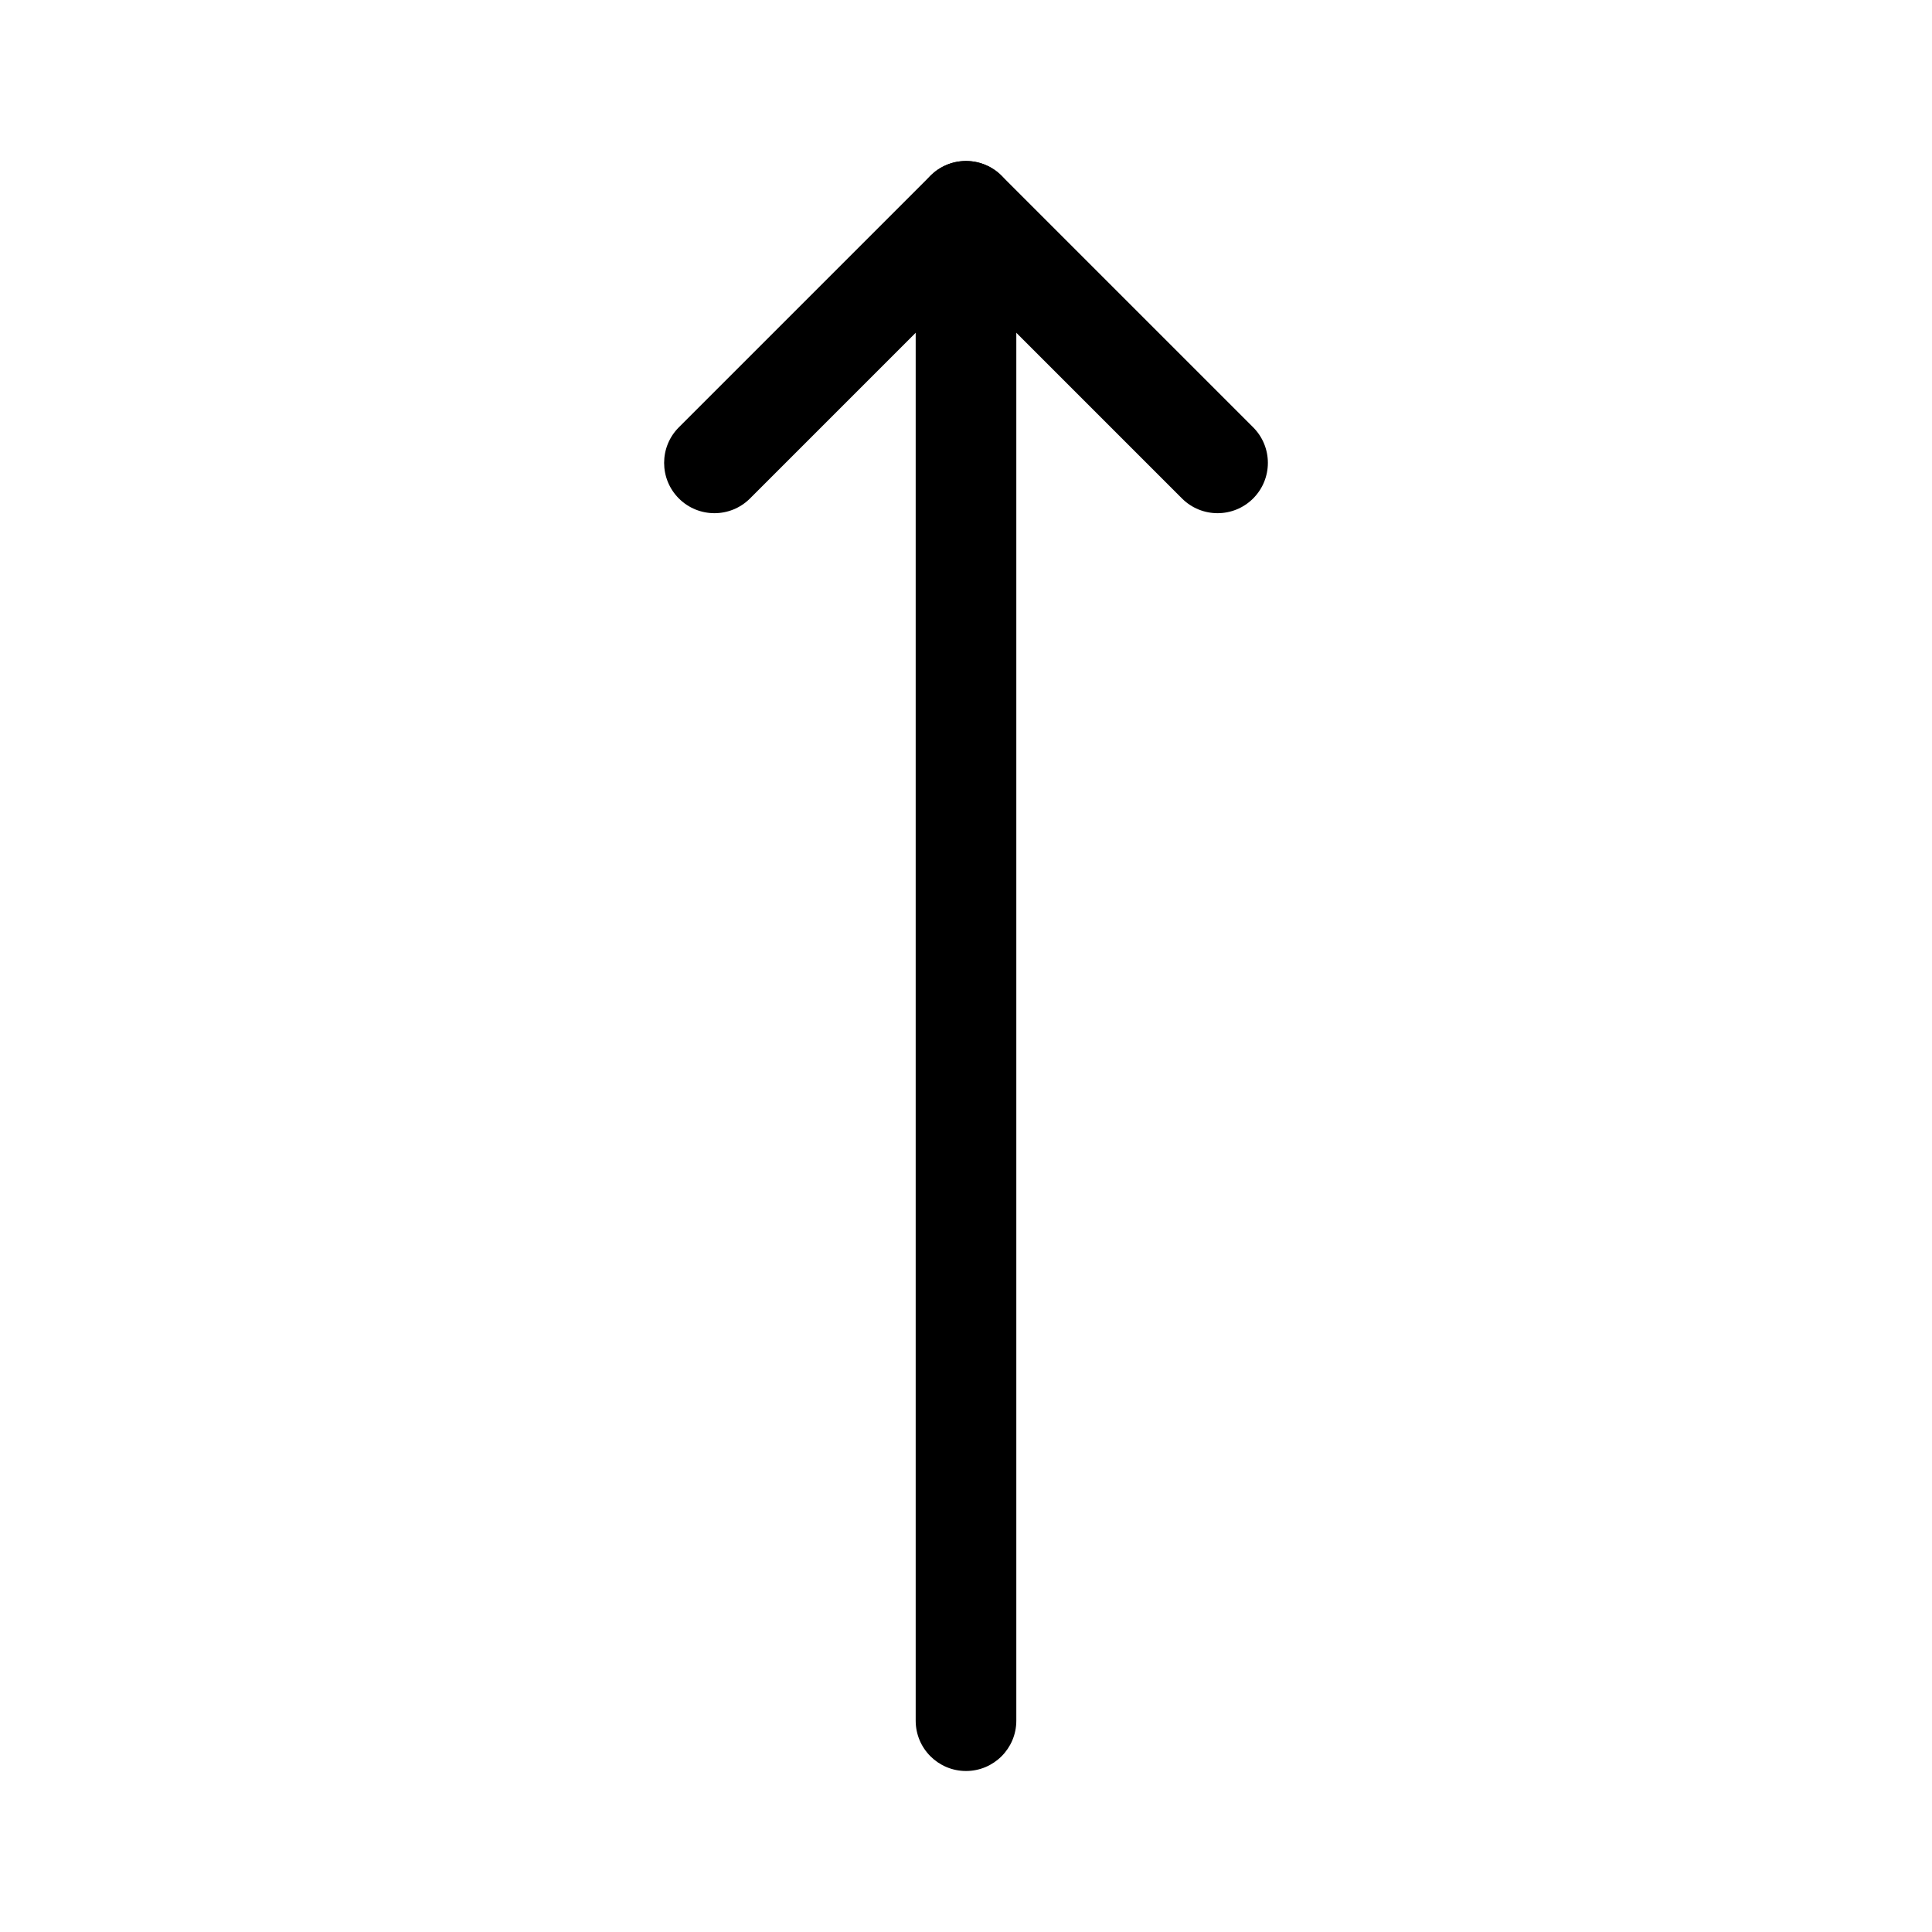<svg width="24" height="24" viewBox="0 0 24 24" fill="none" xmlns="http://www.w3.org/2000/svg">
<path fill-rule="evenodd" clip-rule="evenodd" d="M12 2C12.345 2 12.625 2.28 12.625 2.625V21.375C12.625 21.72 12.345 22 12 22C11.655 22 11.375 21.72 11.375 21.375V2.625C11.375 2.28 11.655 2 12 2Z" fill="currentColor"/>
<path fill-rule="evenodd" clip-rule="evenodd" d="M12 2C12.166 2 12.325 2.066 12.442 2.183L15.567 5.308C15.811 5.552 15.811 5.948 15.567 6.192C15.323 6.436 14.927 6.436 14.683 6.192L12 3.509L9.317 6.192C9.073 6.436 8.677 6.436 8.433 6.192C8.189 5.948 8.189 5.552 8.433 5.308L11.558 2.183C11.675 2.066 11.834 2 12 2Z" fill="currentColor"/>
</svg>
